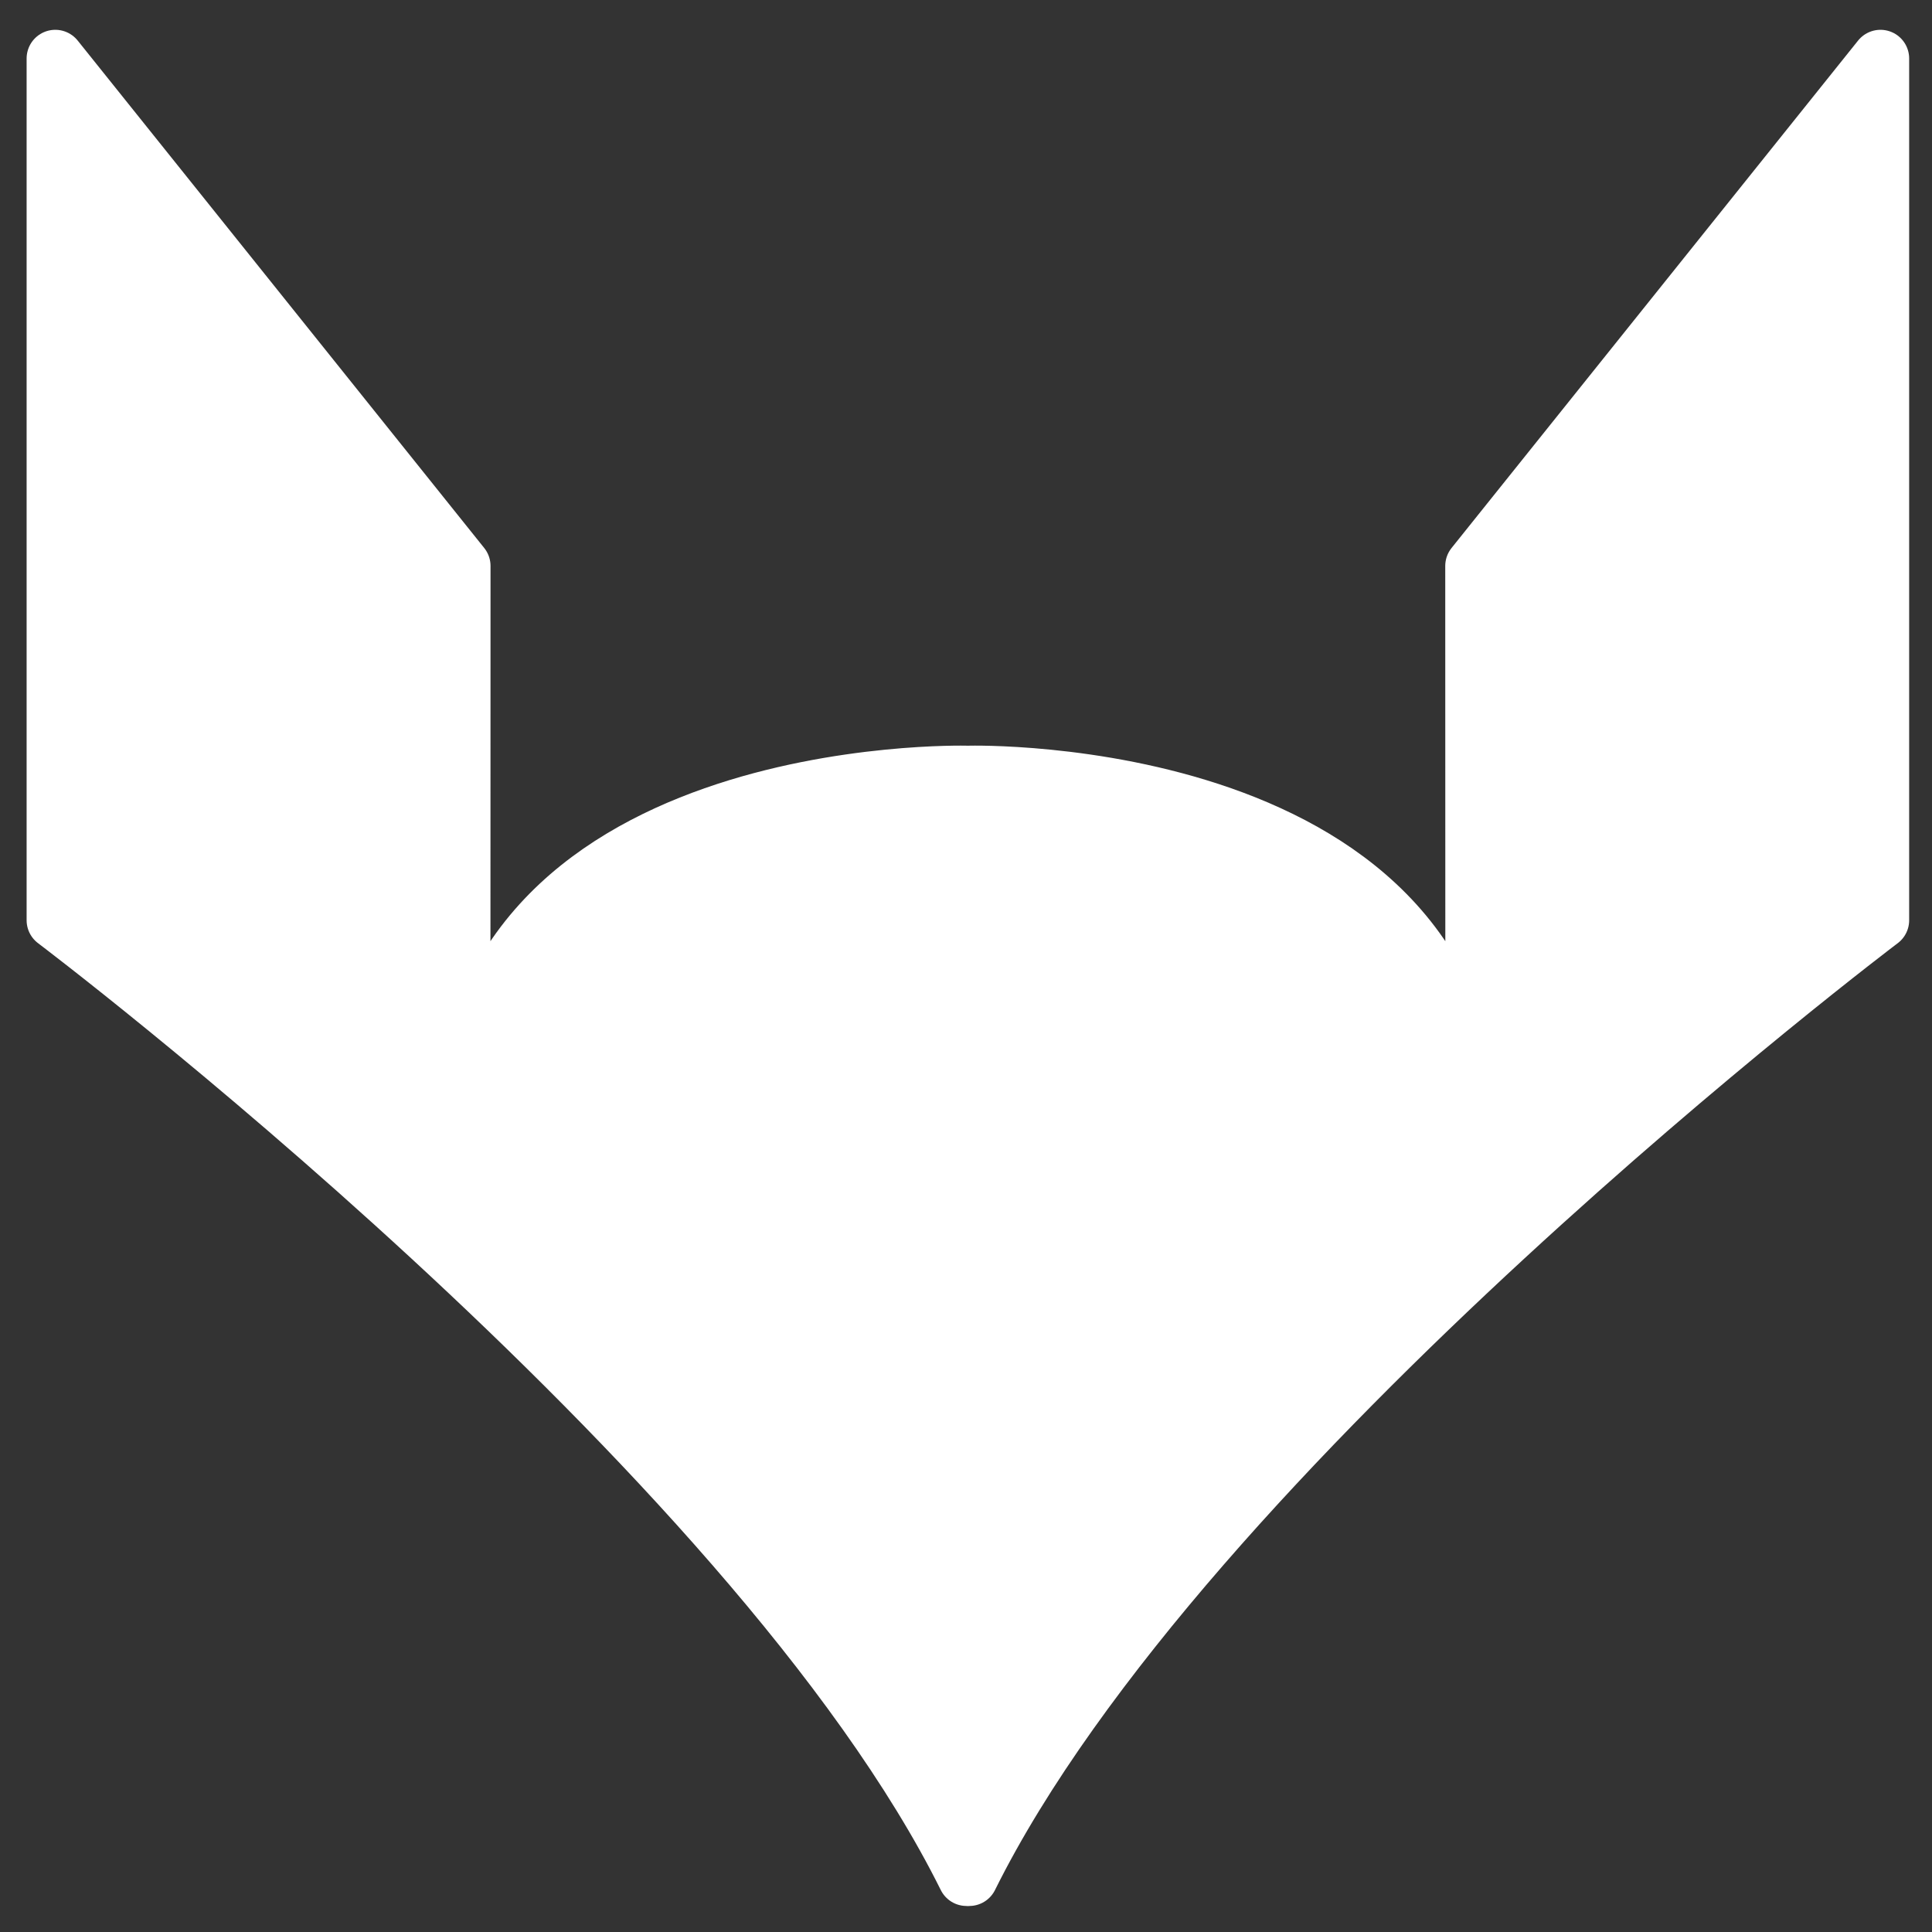 <?xml version="1.0" encoding="UTF-8"?>
<svg xmlns="http://www.w3.org/2000/svg" xmlns:xlink="http://www.w3.org/1999/xlink" width="64px" height="64px" viewBox="0 0 64 64" version="1.1">
<rect x="0" y="0" width="64" height="64" fill="#333333" stroke="none"/>
<g id="surface1">
<path style="fill-rule:evenodd;fill:rgb(100%,100%,100%);fill-opacity:1;stroke-width:20;stroke-linecap:butt;stroke-linejoin:round;stroke:rgb(100%,100%,100%);stroke-opacity:1;stroke-miterlimit:4;" d="M 161.046 197.342 L 19.281 20.393 L 19.281 320.897 C 19.281 320.897 262.395 504.396 337.006 654.607 L 337.006 270.016 C 337.006 270.016 161.005 265.443 161.005 397.98 C 161.005 307.26 161.046 197.342 161.046 197.342 Z M 161.046 197.342 " transform="matrix(0.095,0,0,0.095,0,0)"/>
<path style="fill-rule:evenodd;fill:rgb(100%,100%,100%);fill-opacity:1;stroke-width:20;stroke-linecap:butt;stroke-linejoin:round;stroke:rgb(100%,100%,100%);stroke-opacity:1;stroke-miterlimit:4;" d="M 513.954 197.342 L 655.719 20.393 L 655.719 320.897 C 655.719 320.897 412.605 504.396 337.994 654.607 L 337.994 270.016 C 337.994 270.016 513.995 265.443 513.995 397.98 C 513.995 307.26 513.954 197.342 513.954 197.342 Z M 513.954 197.342 " transform="matrix(0.095,0,0,0.095,0,0)"/>
</g>
</svg>
